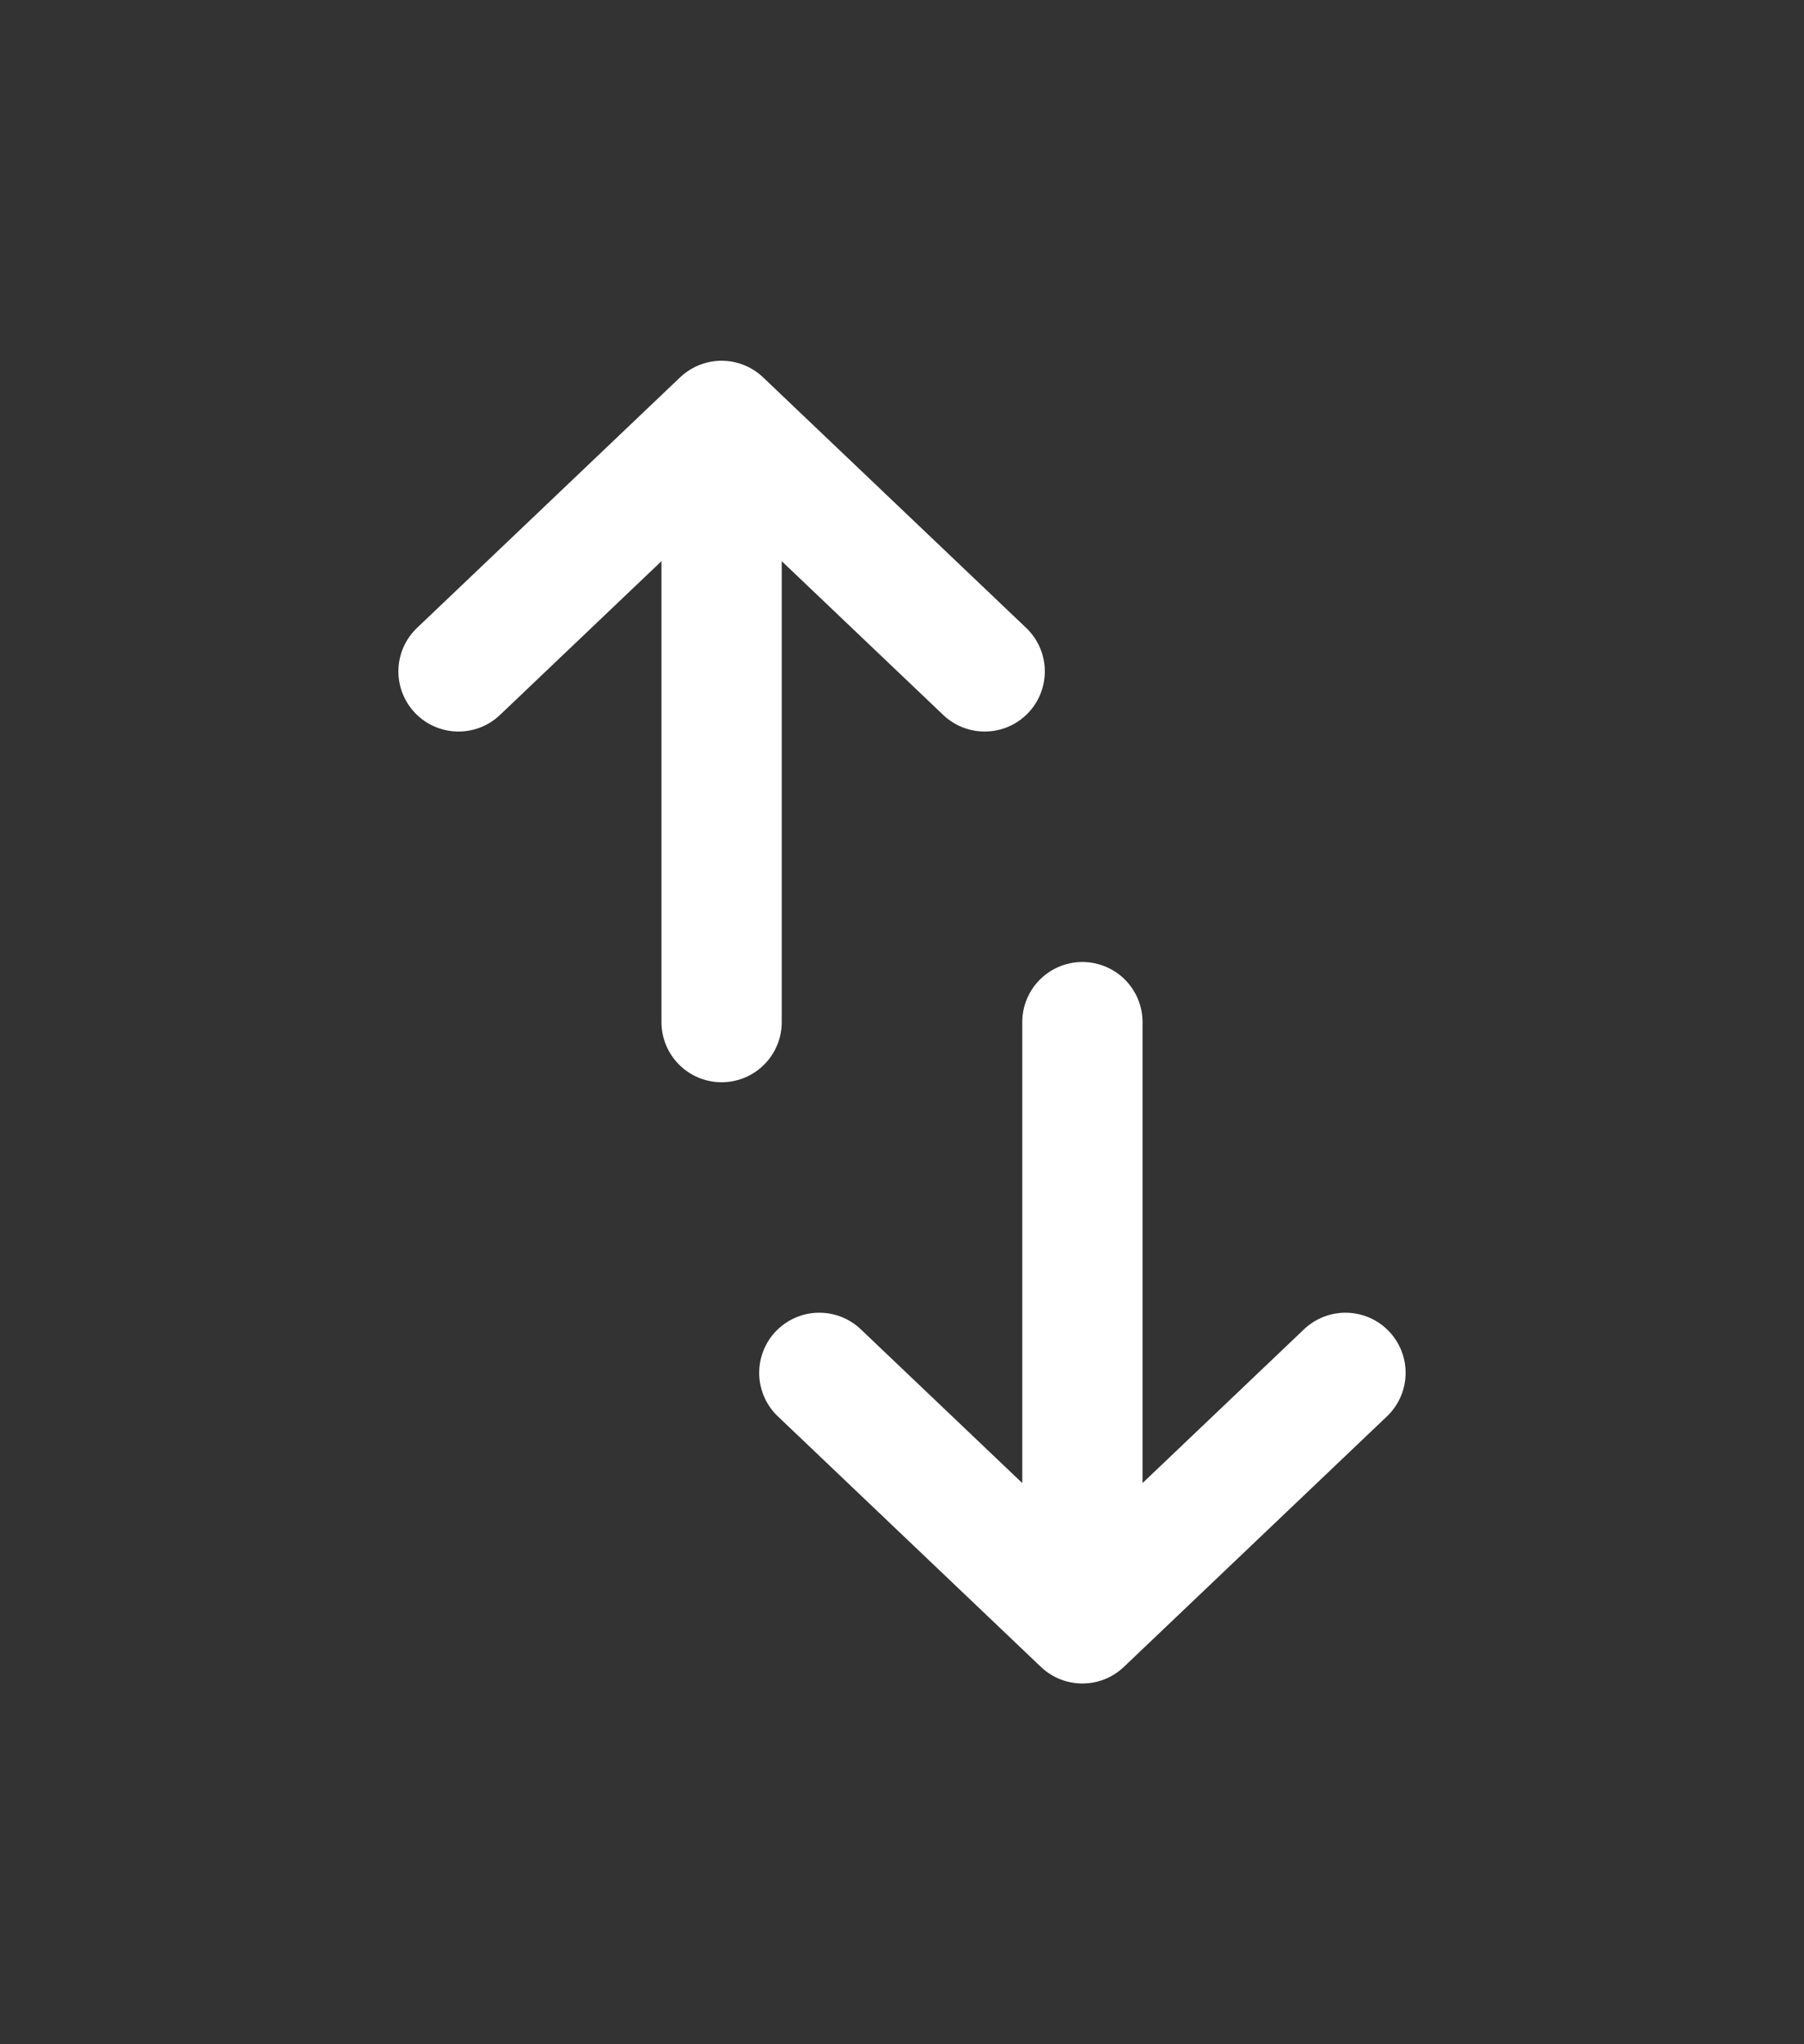 <svg width="30" height="34" viewBox="0 0 30 34" fill="none" xmlns="http://www.w3.org/2000/svg">
<rect x="0" y="0" width="30" height="34" fill="#333333" stroke="none"/>
<path d="M7.625 11.167L12 7M12 7L16.375 11.167M12 7L12 17" stroke="white" stroke-width="2" stroke-linecap="round" stroke-linejoin="round"/>
<path d="M22.375 22.833L18 27M18 27L13.625 22.833M18 27L18 17" stroke="white" stroke-width="2" stroke-linecap="round" stroke-linejoin="round"/>
</svg>
